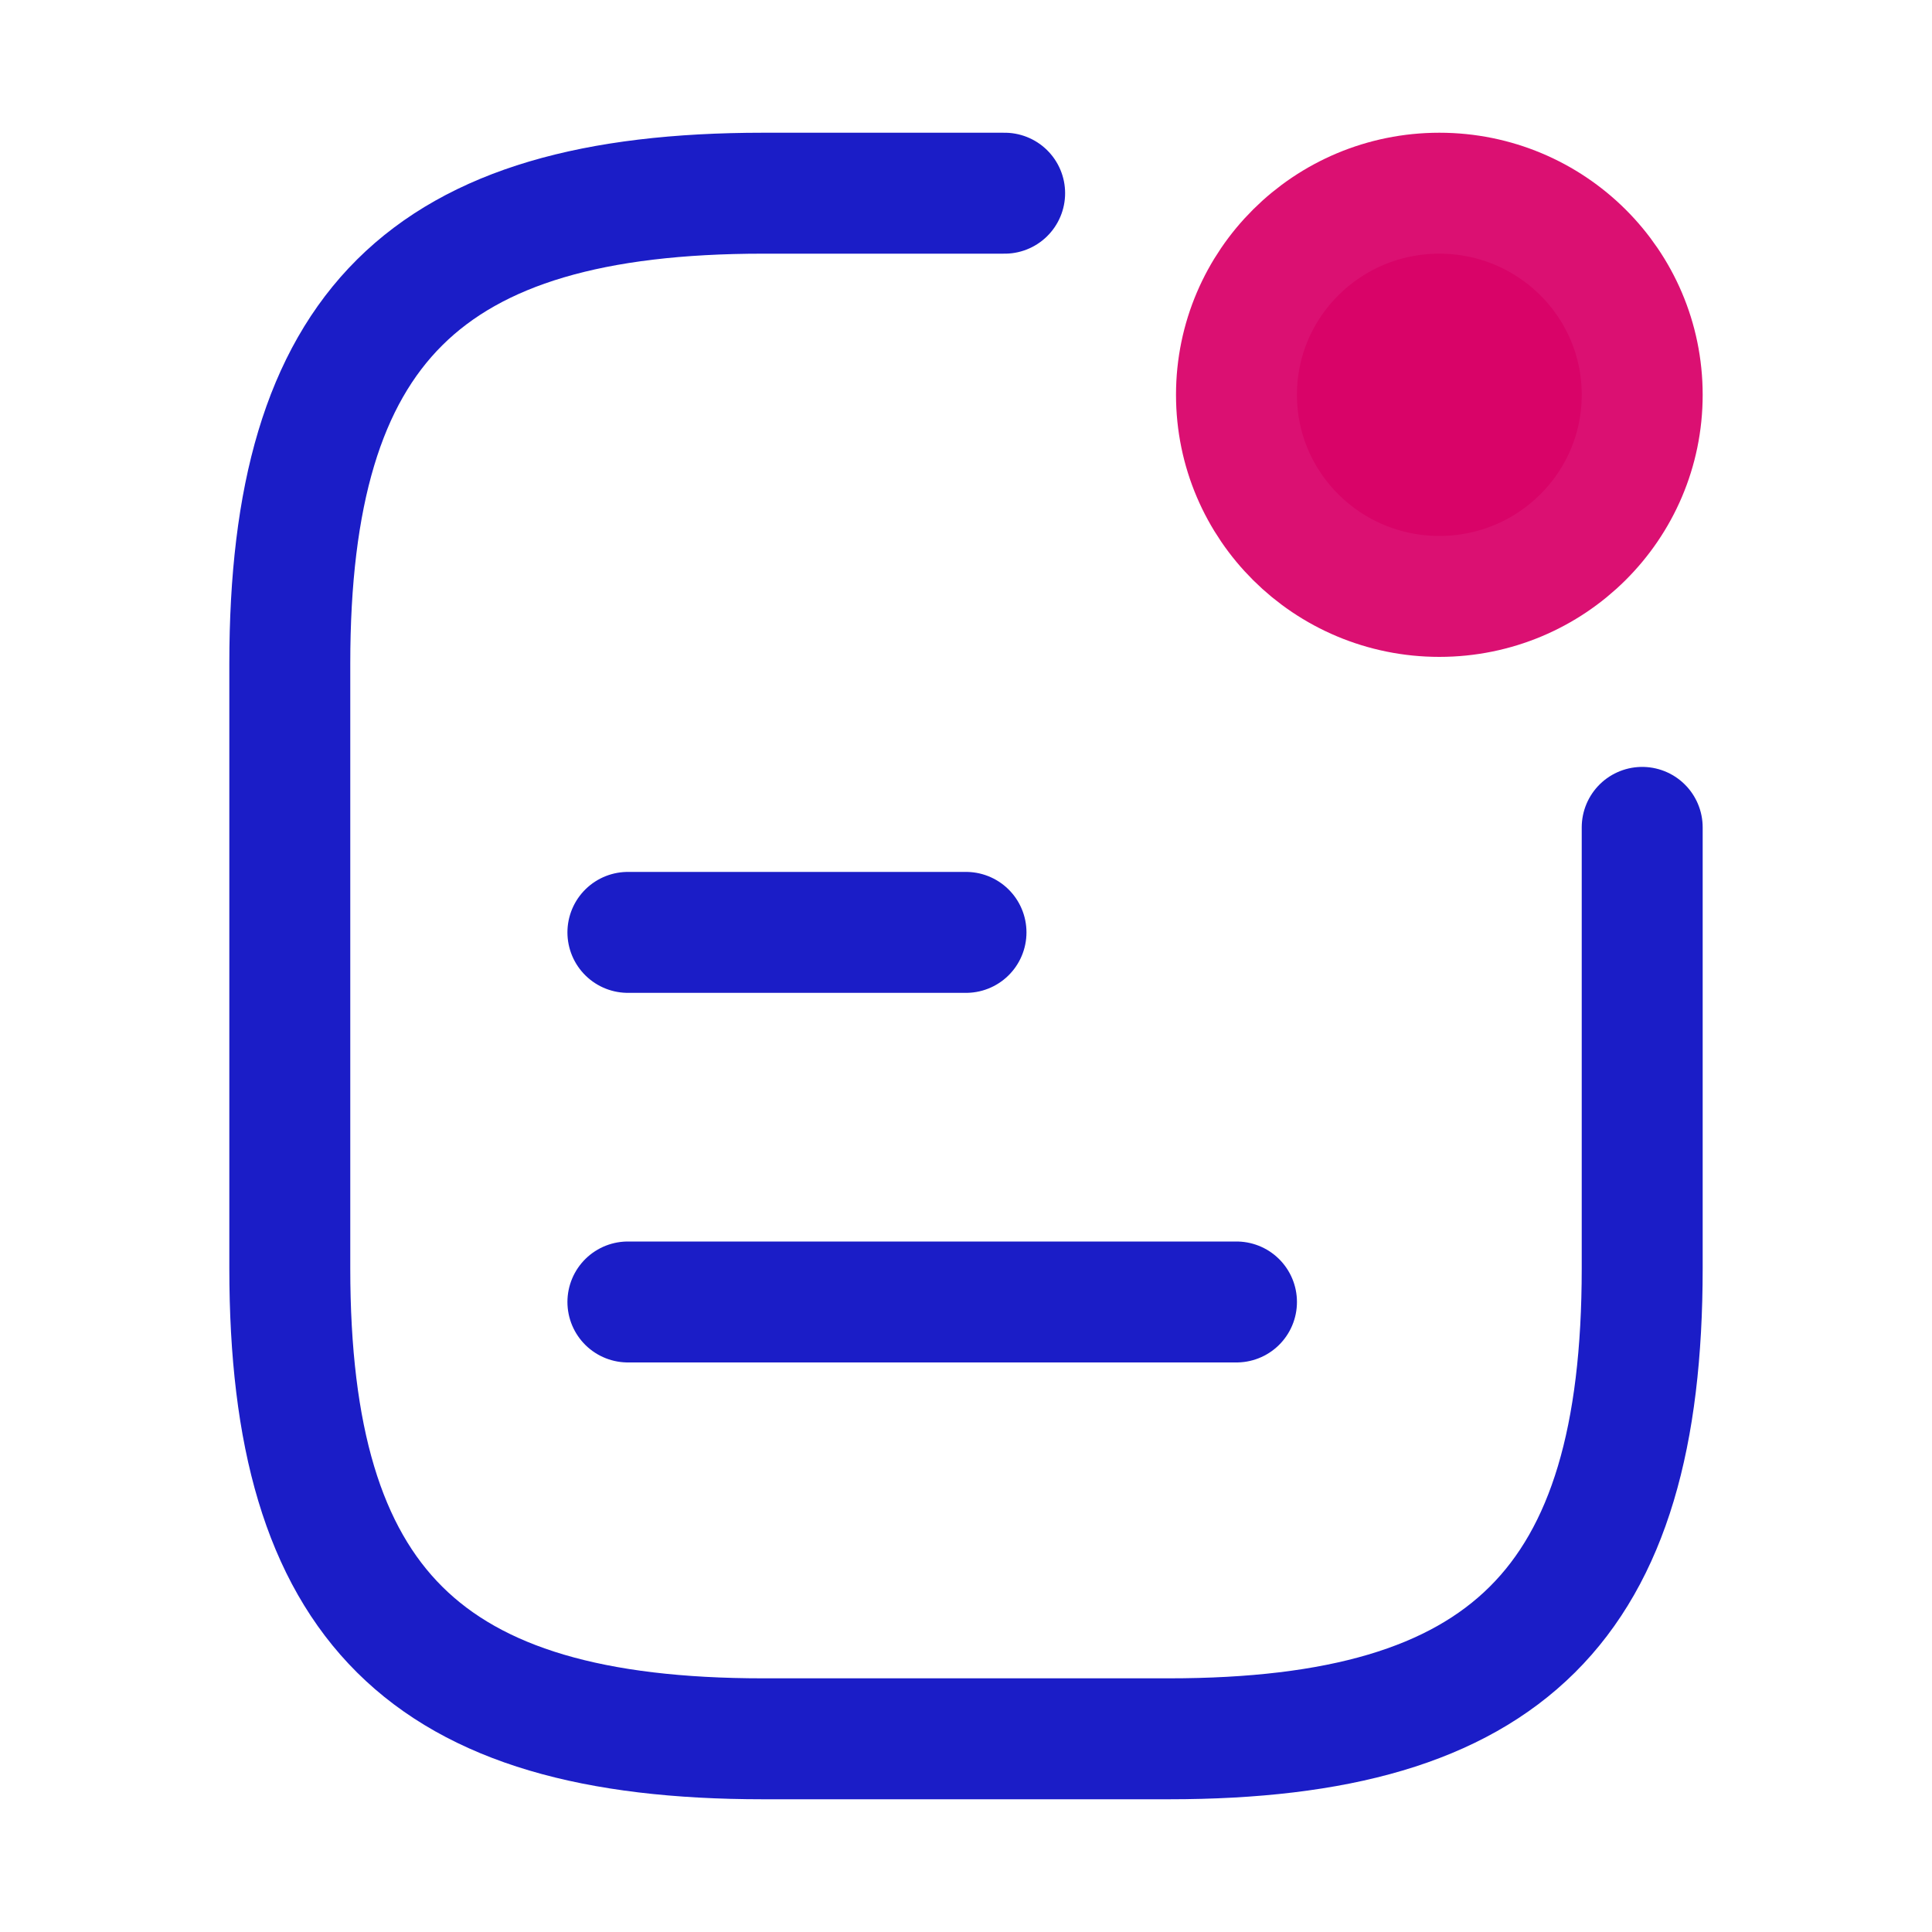<svg xmlns="http://www.w3.org/2000/svg" width="20" height="20" viewBox="0 0 20 20"><g fill="none" fill-rule="evenodd"><path d="M20,0 L20,20 L0,20 L0,0 L20,0 Z" opacity="0"/><g stroke-dasharray="0 0" stroke-linecap="round" stroke-linejoin="round" stroke-width="1.252" transform="translate(3 2)"><path fill="#D90368" stroke="#DB1072" d="M11.9,4.174 C10.74,4.174 9.8,3.24 9.8,2.087 C9.8,0.934 10.74,0 11.9,0 C13.06,0 14,0.934 14,2.087 C14,3.24 13.06,4.174 11.9,4.174 Z"/><line x1="3.5" x2="7" y1="7.652" y2="7.652" stroke="#1B1DC7"/><line x1="3.5" x2="9.8" y1="11.478" y2="11.478" stroke="#1B1DC7"/><path stroke="#1B1DC7" d="M7.4,0 L4.9,0 C1.4,0 0,1.391 0,4.87 L0,11.13 C0,14.609 1.4,16 4.9,16 L9.1,16 C12.6,16 14,14.609 14,11.13 L14,6.565"/></g></g></svg>